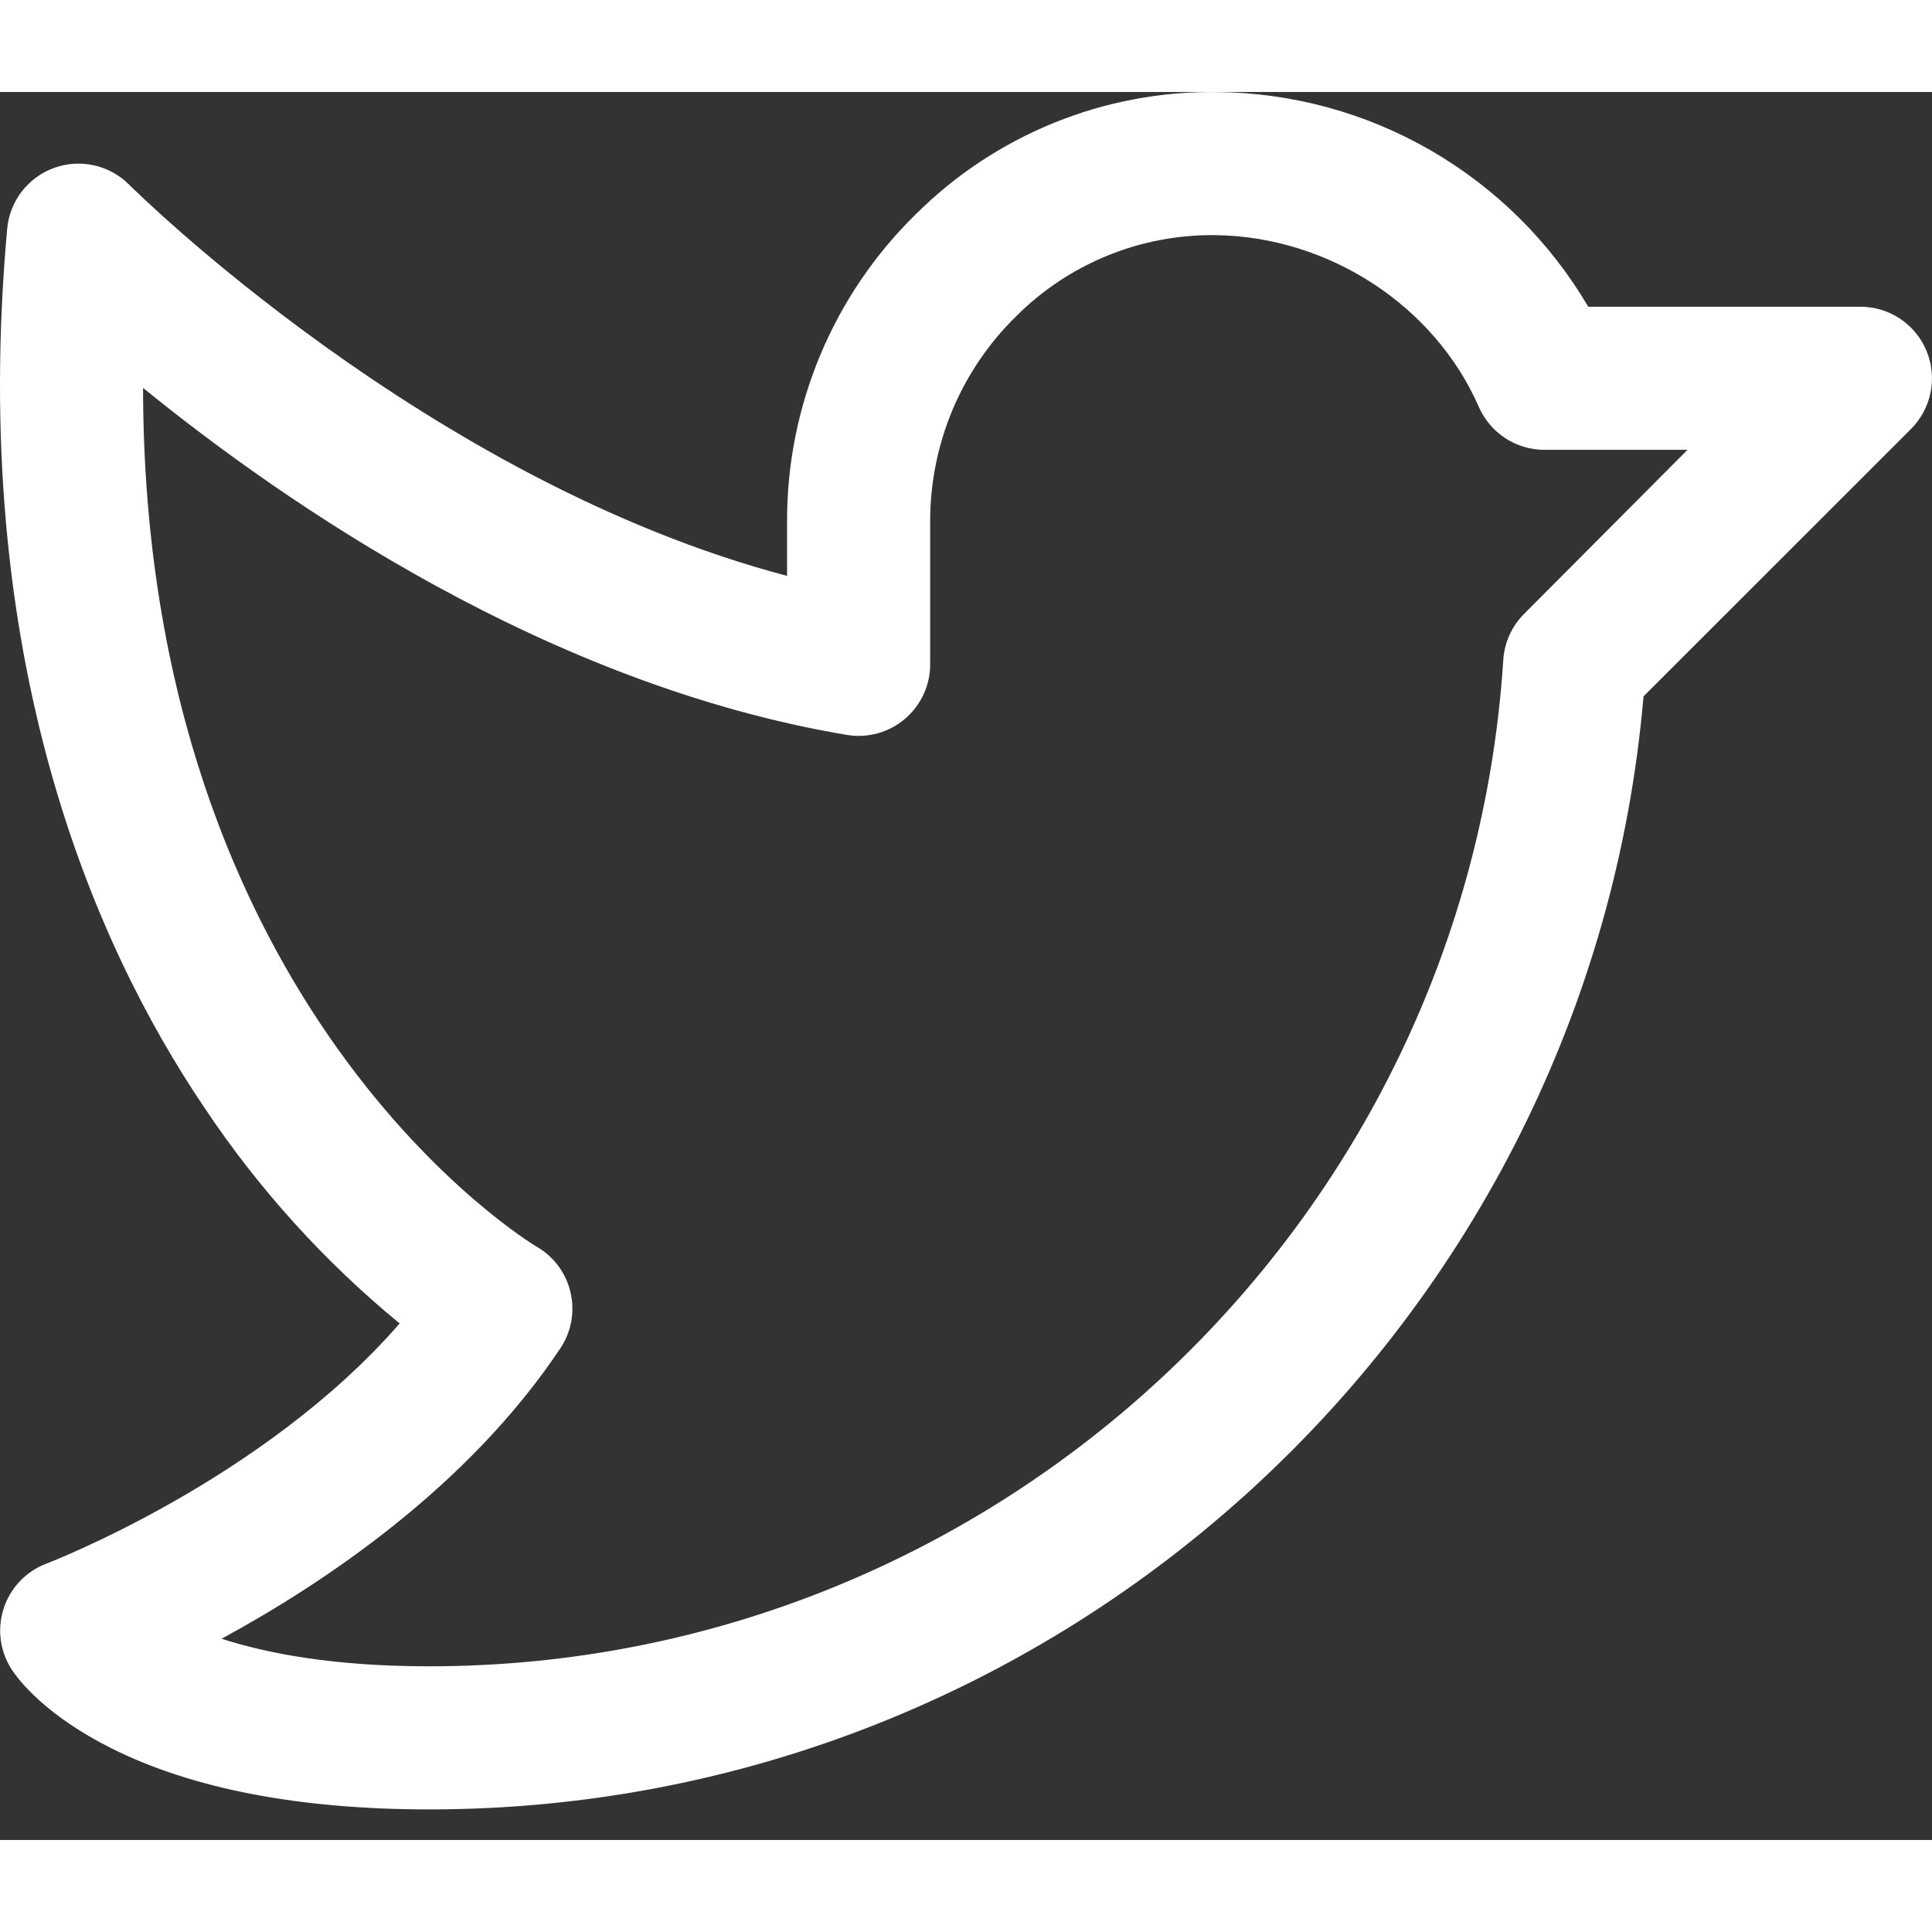 <svg width="38" height="38" viewBox="0 0 42 38" fill="none" xmlns="http://www.w3.org/2000/svg">
<rect x="0" y="0" width="42" height="38" fill="#333333" stroke="none"/>
<path d="M41.881 5.628C41.764 5.344 41.564 5.101 41.308 4.93C41.053 4.759 40.752 4.668 40.444 4.668H34.527C33.7 3.26 32.522 2.091 31.109 1.273C29.696 0.455 28.096 0.017 26.463 0.001C25.247 -0.015 24.04 0.212 22.913 0.67C21.786 1.127 20.762 1.806 19.901 2.665C19.014 3.534 18.311 4.572 17.832 5.718C17.353 6.863 17.107 8.093 17.11 9.334V10.519C9.282 8.454 2.878 2.085 2.81 2.017C2.602 1.807 2.337 1.66 2.048 1.595C1.759 1.53 1.457 1.548 1.178 1.649C0.899 1.749 0.655 1.928 0.474 2.162C0.293 2.397 0.182 2.679 0.156 2.974C-0.682 12.267 2.017 18.485 4.434 22.065C5.612 23.835 7.046 25.421 8.688 26.771C5.727 30.18 1.064 31.97 1.014 31.99C0.794 32.072 0.596 32.203 0.434 32.372C0.272 32.542 0.151 32.746 0.079 32.969C0.007 33.192 -0.014 33.428 0.018 33.661C0.051 33.893 0.135 34.115 0.265 34.31C0.411 34.528 0.994 35.292 2.419 36.005C4.181 36.888 6.509 37.335 9.332 37.335C23.074 37.335 34.556 26.753 35.729 13.138L41.545 7.324C41.762 7.106 41.91 6.829 41.97 6.527C42.03 6.225 41.999 5.912 41.881 5.628ZM33.131 11.347C32.864 11.614 32.704 11.97 32.68 12.347C31.888 24.614 21.637 34.224 9.332 34.224C7.279 34.224 5.832 33.952 4.817 33.625C7.055 32.41 10.176 30.32 12.183 27.309C12.301 27.133 12.381 26.933 12.419 26.724C12.456 26.515 12.451 26.3 12.402 26.093C12.354 25.886 12.264 25.691 12.137 25.52C12.01 25.35 11.85 25.207 11.665 25.101C11.574 25.048 3.127 19.979 3.11 6.433C6.221 8.961 11.909 12.883 18.407 13.976C18.63 14.014 18.858 14.002 19.076 13.943C19.294 13.883 19.496 13.777 19.669 13.631C19.841 13.486 19.98 13.304 20.076 13.099C20.171 12.895 20.221 12.671 20.221 12.446V9.334C20.22 8.505 20.384 7.683 20.704 6.917C21.025 6.152 21.495 5.458 22.088 4.878C22.656 4.308 23.333 3.859 24.077 3.556C24.822 3.252 25.62 3.102 26.424 3.112C28.886 3.143 31.186 4.644 32.149 6.847C32.27 7.124 32.47 7.36 32.723 7.525C32.976 7.691 33.272 7.779 33.574 7.779H36.685L33.131 11.347Z" fill="white"/>
</svg>
